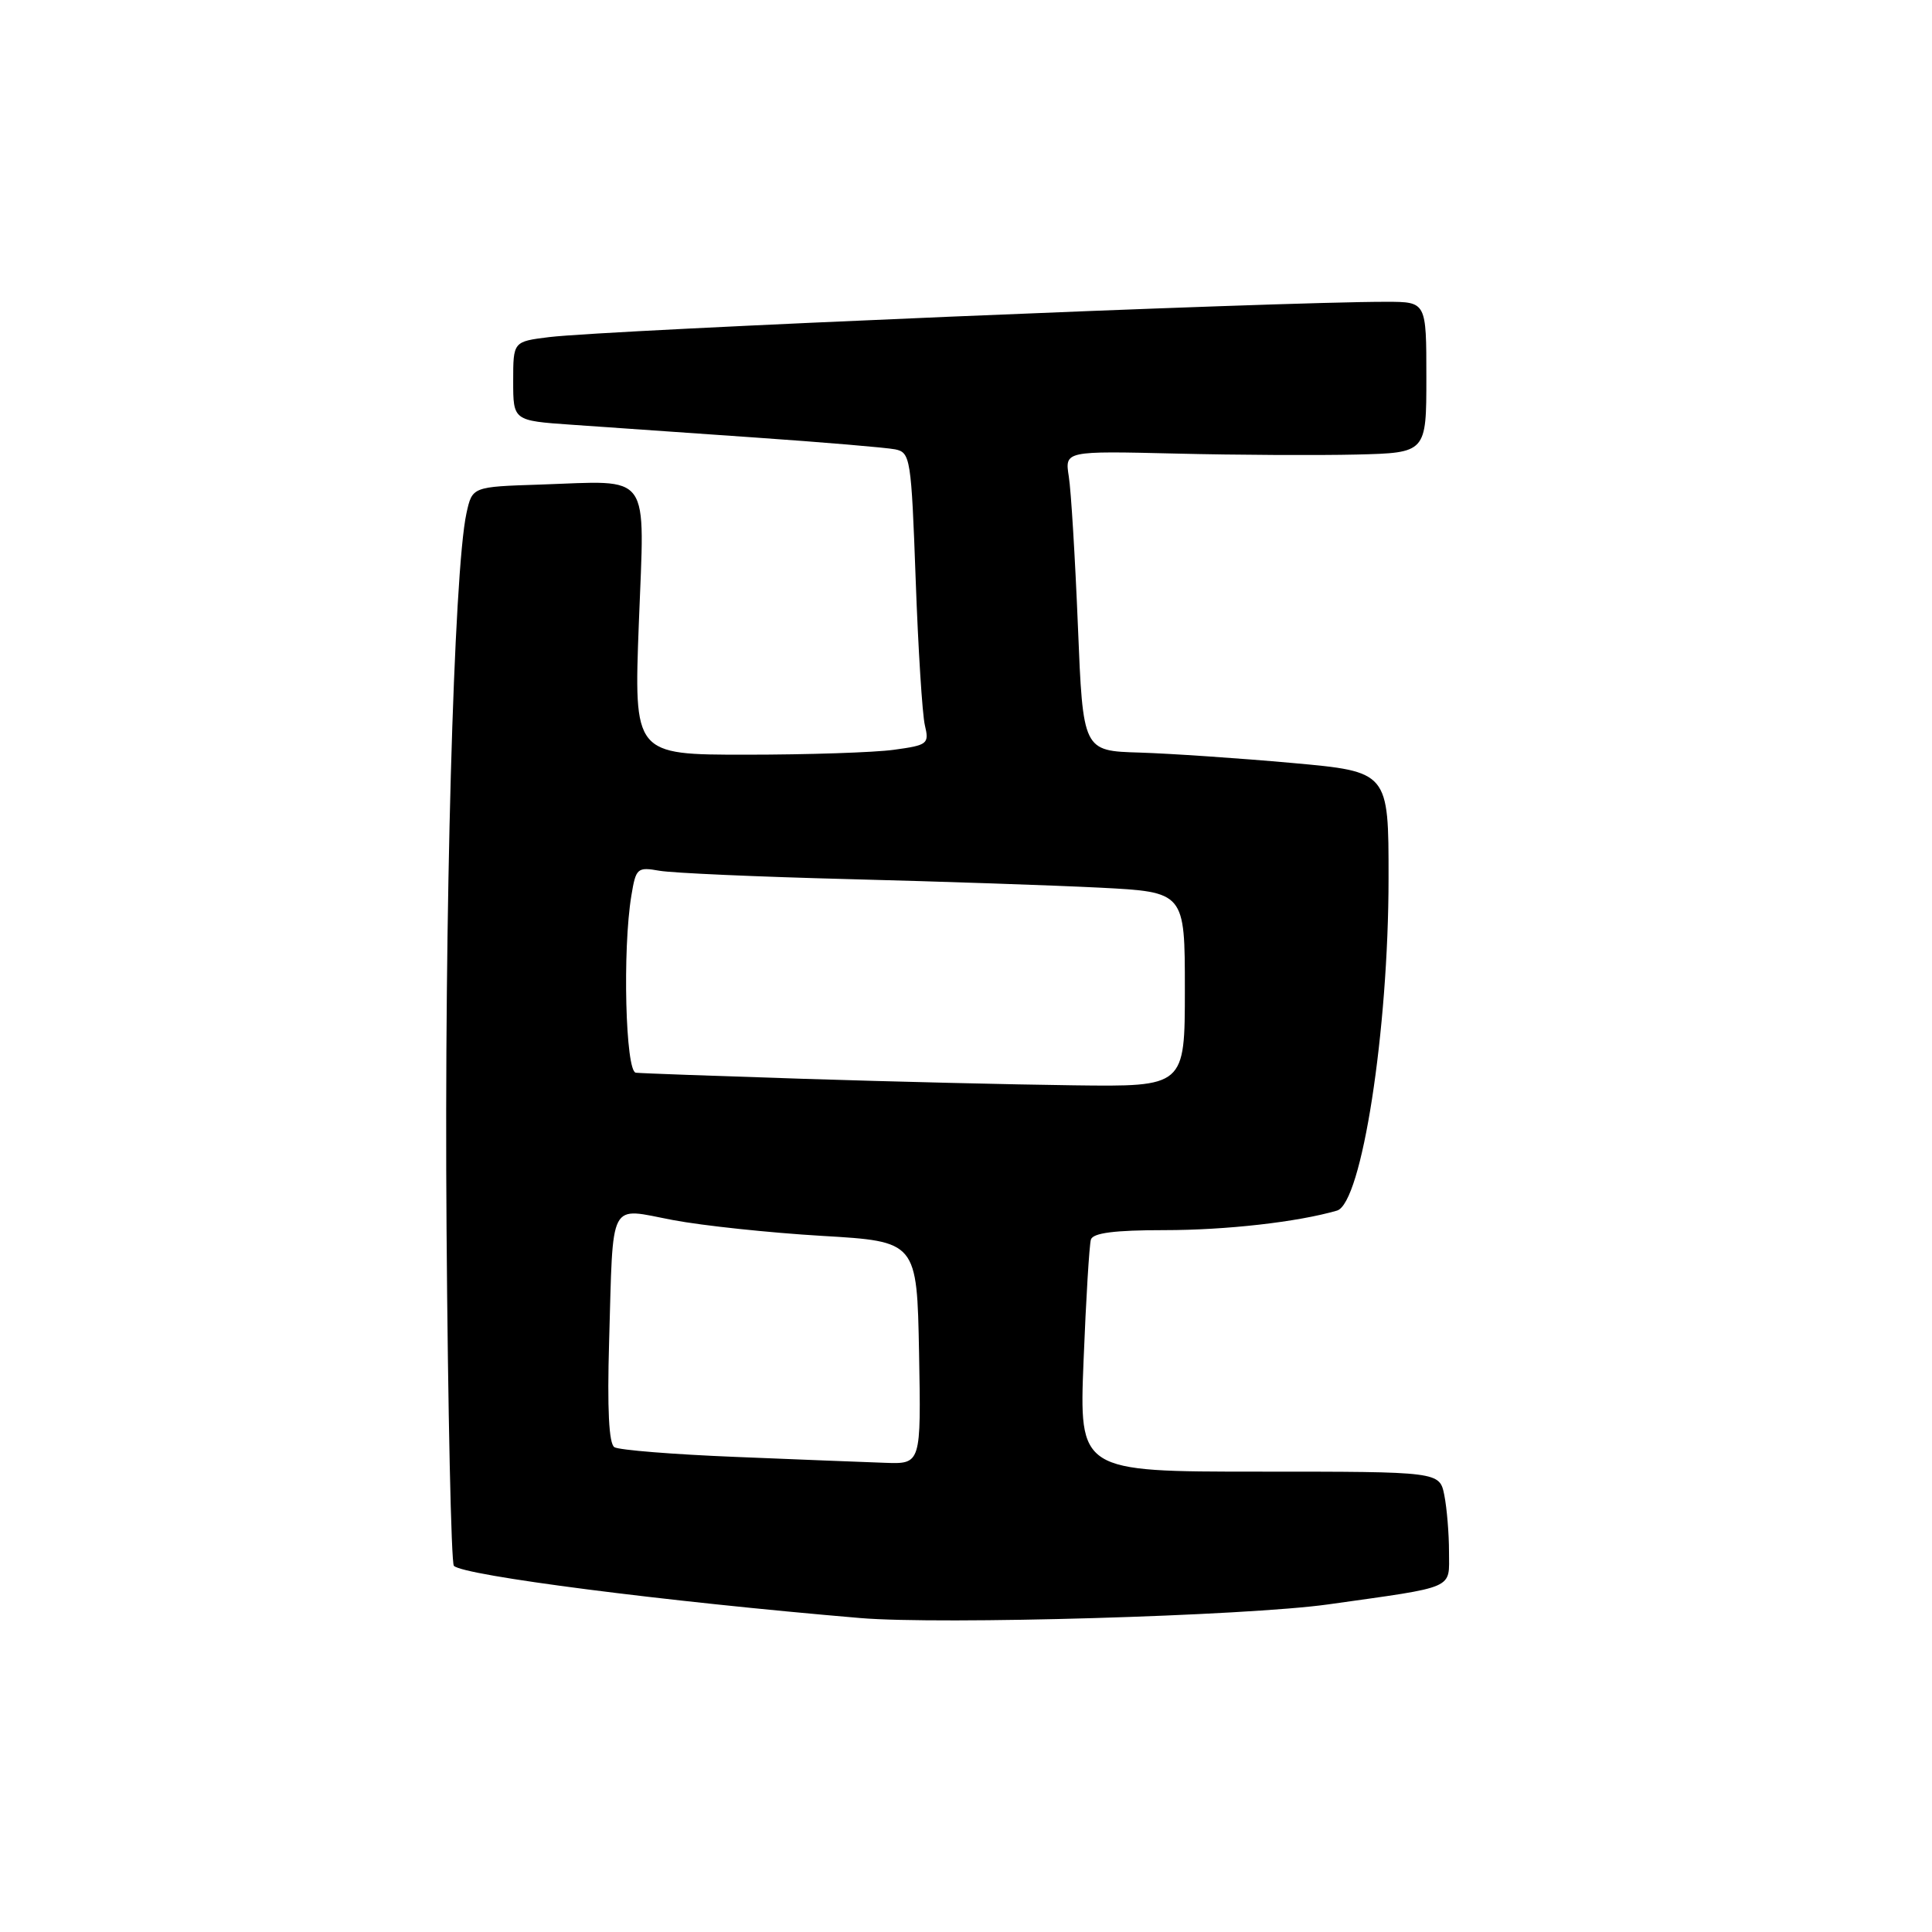 <?xml version="1.0" encoding="UTF-8" standalone="no"?>
<!DOCTYPE svg PUBLIC "-//W3C//DTD SVG 1.1//EN" "http://www.w3.org/Graphics/SVG/1.1/DTD/svg11.dtd" >
<svg xmlns="http://www.w3.org/2000/svg" xmlns:xlink="http://www.w3.org/1999/xlink" version="1.1" viewBox="0 0 256 256">
 <g >
 <path fill="currentColor"
d=" M 176.00 212.59 C 193.10 210.18 192.00 210.66 192.00 205.61 C 192.00 203.21 191.72 199.84 191.38 198.12 C 190.75 195.00 190.75 195.00 166.87 195.00 C 142.99 195.00 142.99 195.00 143.58 180.25 C 143.90 172.14 144.34 164.94 144.55 164.25 C 144.82 163.37 147.68 163.00 154.28 163.00 C 162.47 163.00 171.93 161.93 177.16 160.41 C 180.43 159.45 183.99 136.56 183.99 116.37 C 184.00 102.25 184.00 102.25 171.25 101.10 C 164.24 100.47 155.12 99.85 151.00 99.72 C 143.50 99.50 143.50 99.50 142.83 83.00 C 142.46 73.92 141.92 64.98 141.62 63.13 C 141.09 59.75 141.09 59.75 155.79 60.10 C 163.88 60.30 174.66 60.35 179.75 60.23 C 189.00 60.00 189.00 60.00 189.00 50.00 C 189.00 40.00 189.00 40.00 183.75 39.99 C 169.45 39.97 80.50 43.72 72.75 44.67 C 68.00 45.26 68.00 45.26 68.00 50.50 C 68.00 55.74 68.00 55.74 75.75 56.28 C 80.01 56.58 90.92 57.34 100.00 57.97 C 109.08 58.60 117.45 59.31 118.61 59.54 C 120.63 59.95 120.75 60.71 121.33 76.73 C 121.66 85.96 122.21 94.67 122.55 96.10 C 123.14 98.57 122.93 98.74 118.45 99.35 C 115.85 99.71 107.03 100.00 98.86 100.00 C 83.99 100.00 83.99 100.00 84.65 82.56 C 85.42 62.18 86.52 63.71 71.54 64.21 C 62.58 64.50 62.58 64.50 61.81 68.00 C 60.12 75.71 58.85 121.27 59.17 162.85 C 59.35 187.04 59.79 207.12 60.14 207.48 C 61.45 208.78 88.03 212.20 114.00 214.40 C 124.67 215.30 165.09 214.12 176.00 212.59 Z  M 97.50 193.05 C 89.25 192.72 82.01 192.14 81.41 191.76 C 80.68 191.31 80.45 186.69 80.71 177.79 C 81.27 158.64 80.55 160.03 89.15 161.66 C 93.10 162.41 102.00 163.35 108.92 163.76 C 121.50 164.50 121.50 164.50 121.78 179.25 C 122.05 194.00 122.05 194.00 117.28 193.83 C 114.65 193.74 105.75 193.39 97.50 193.05 Z  M 106.50 142.95 C 94.95 142.58 84.94 142.22 84.25 142.14 C 82.88 141.99 82.47 125.81 83.66 118.67 C 84.26 115.02 84.44 114.86 87.39 115.38 C 89.10 115.68 100.40 116.18 112.50 116.49 C 124.60 116.80 139.56 117.31 145.75 117.62 C 157.00 118.20 157.00 118.20 157.00 131.10 C 157.00 144.00 157.00 144.00 142.25 143.81 C 134.14 143.71 118.05 143.32 106.50 142.95 Z "/>
</g>
</svg>